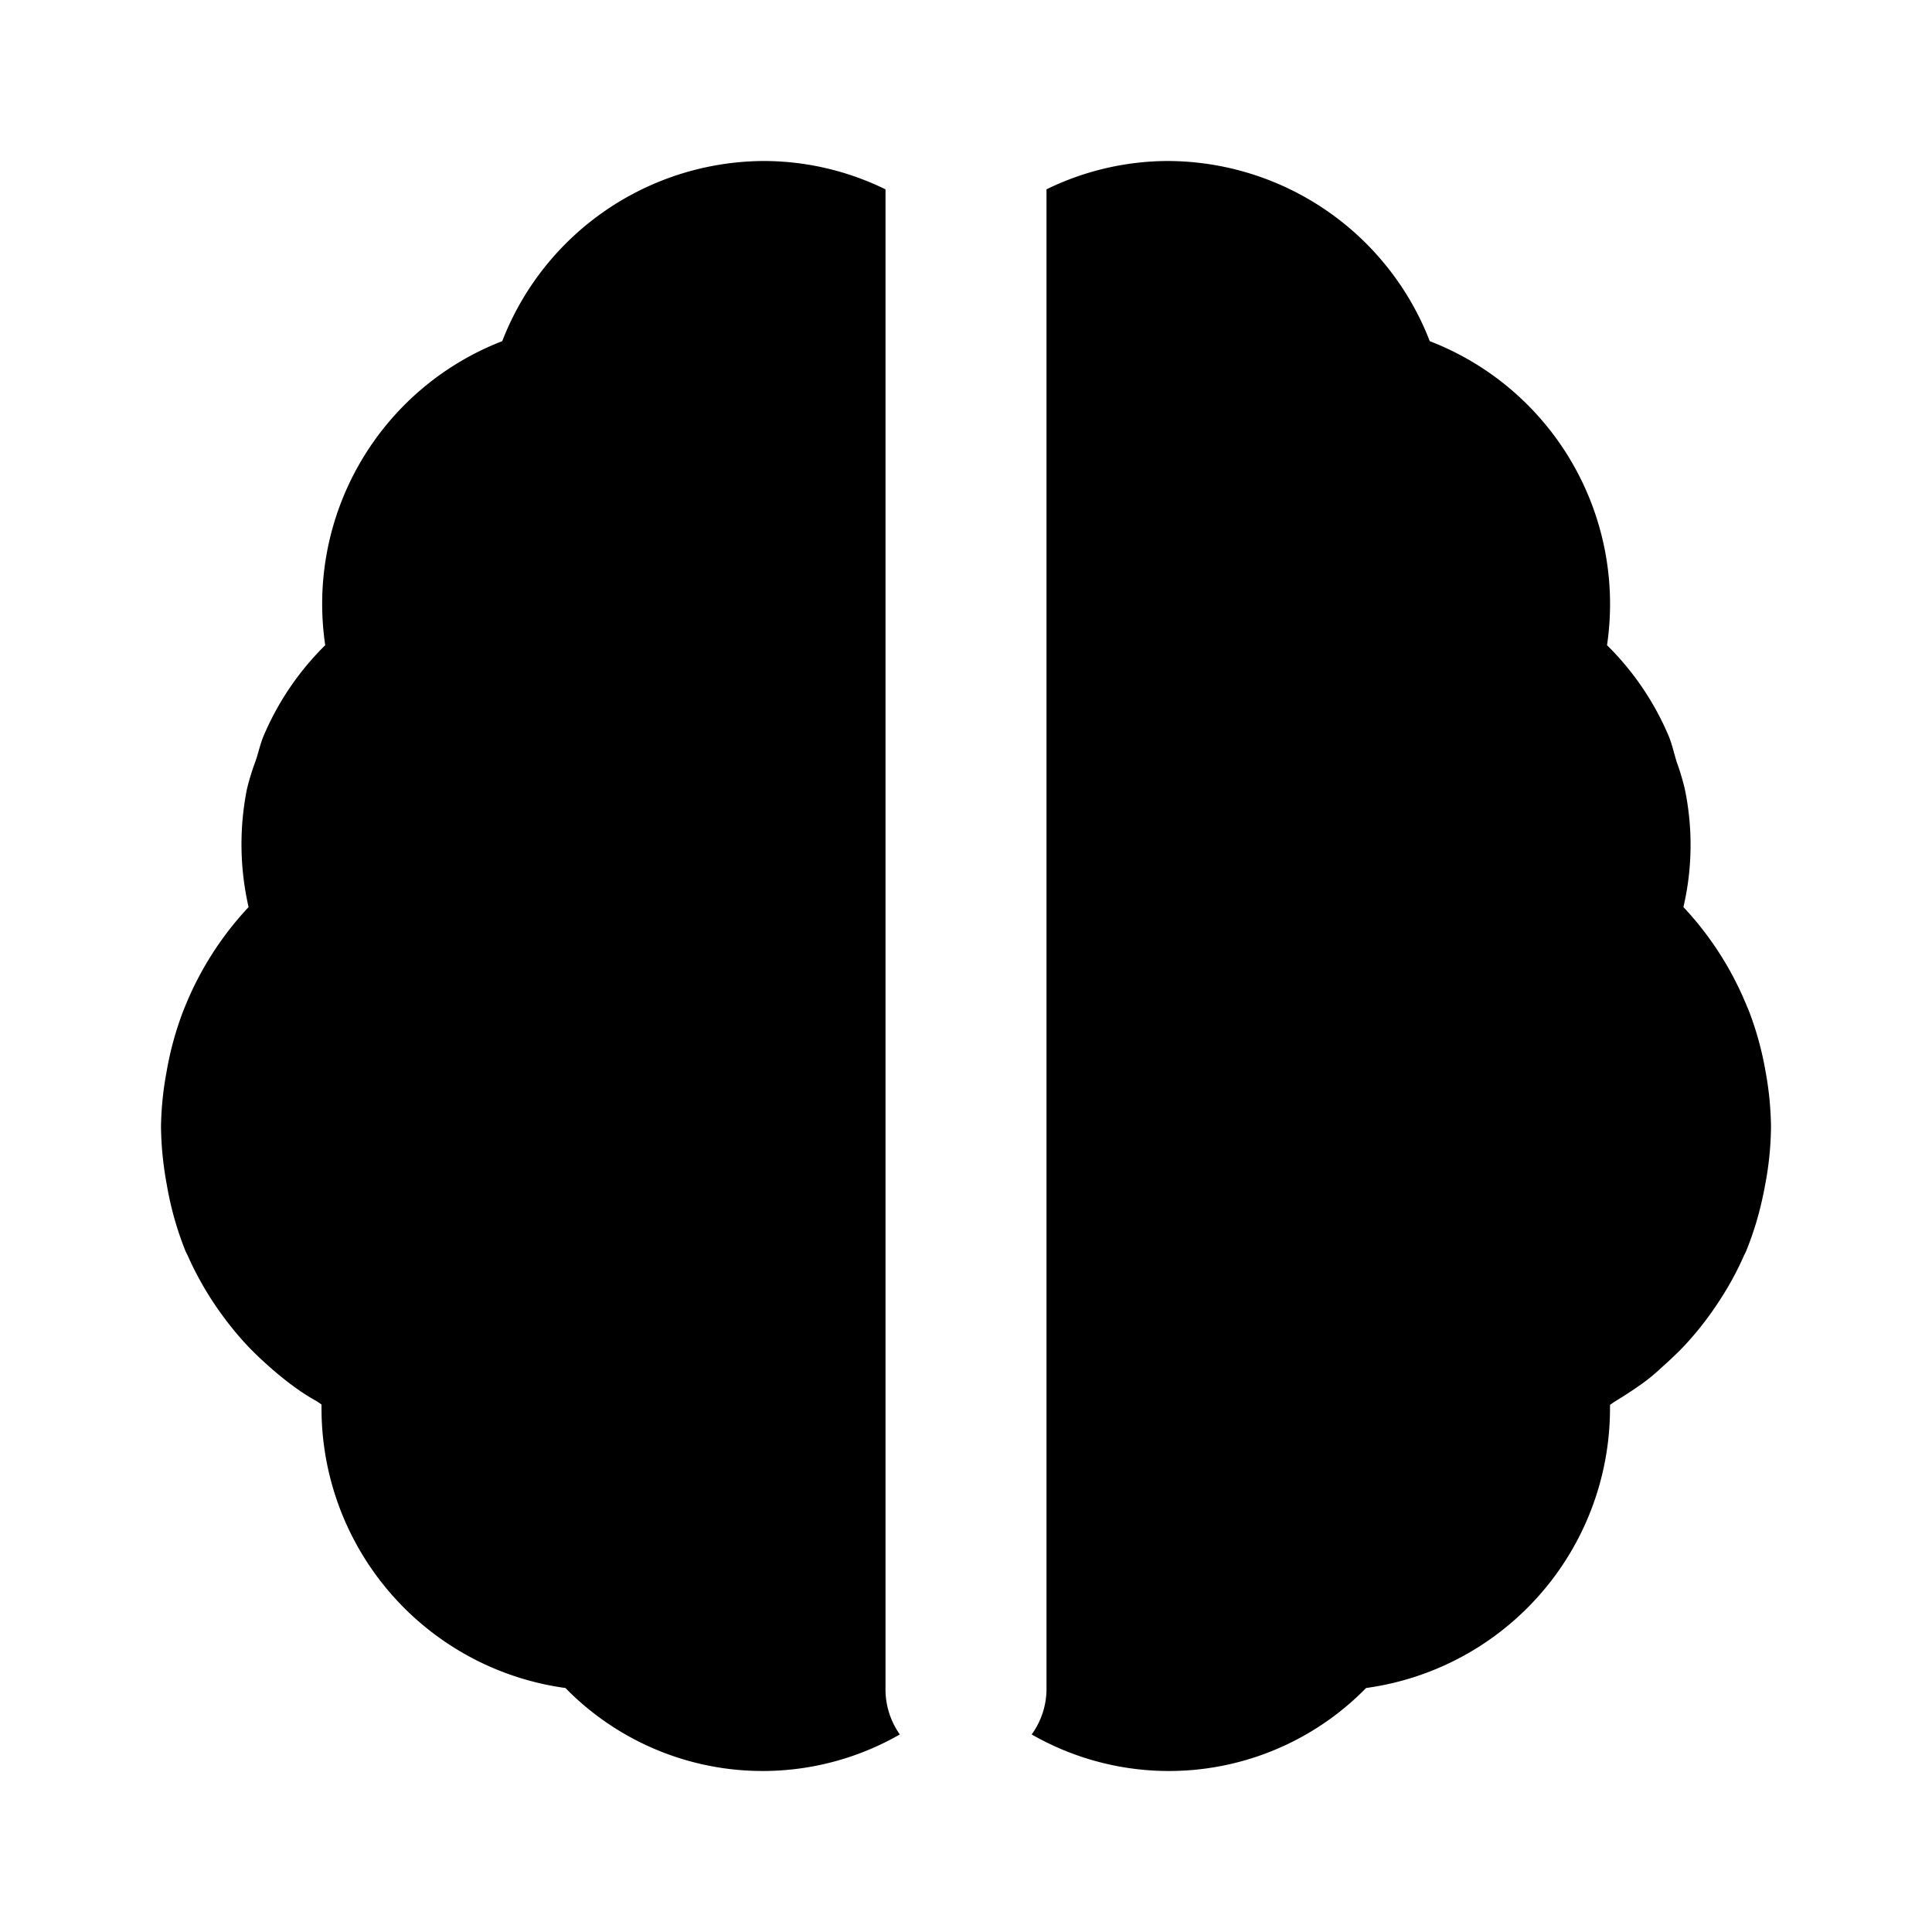 <svg xmlns="http://www.w3.org/2000/svg" width="1em" height="1em" viewBox="0 0 24 24"><path fill="currentColor" d="M11 21V2.352A3.45 3.45 0 0 0 9.5 2a3.5 3.5 0 0 0-3.261 2.238A3.5 3.5 0 0 0 4.04 8.015a3.5 3.5 0 0 0-.766 1.128c-.042.1-.064.209-.1.313a3 3 0 0 0-.106.344a3.5 3.5 0 0 0 .02 1.468A4 4 0 0 0 2.3 12.5l-.015.036a4 4 0 0 0-.216.779A4 4 0 0 0 2 14q.005.361.072.716a4 4 0 0 0 .235.832l.021.041a4 4 0 0 0 .417.727q.158.22.342.415q.109.113.225.216q.15.137.315.26c.11.081.2.14.308.2l.059.04v.053a3.506 3.506 0 0 0 3.03 3.469a3.426 3.426 0 0 0 4.154.577A.97.97 0 0 1 11 21m10.934-7.68a4 4 0 0 0-.215-.779l-.017-.038a4 4 0 0 0-.79-1.235a3.4 3.4 0 0 0 .017-1.468a3 3 0 0 0-.1-.333c-.034-.108-.057-.22-.1-.324a3.5 3.5 0 0 0-.766-1.128a3.5 3.5 0 0 0-2.202-3.777A3.5 3.5 0 0 0 14.5 2a3.45 3.45 0 0 0-1.5.352V21a.97.97 0 0 1-.184.546a3.426 3.426 0 0 0 4.154-.577A3.506 3.506 0 0 0 20 17.5v-.049l.059-.04q.159-.096.308-.2c.149-.104.214-.169.315-.26q.116-.104.225-.216a4 4 0 0 0 .459-.588q.173-.264.3-.554l.021-.041q.131-.32.205-.659q.019-.086.035-.173q.069-.356.073-.72a4 4 0 0 0-.066-.68"/></svg>